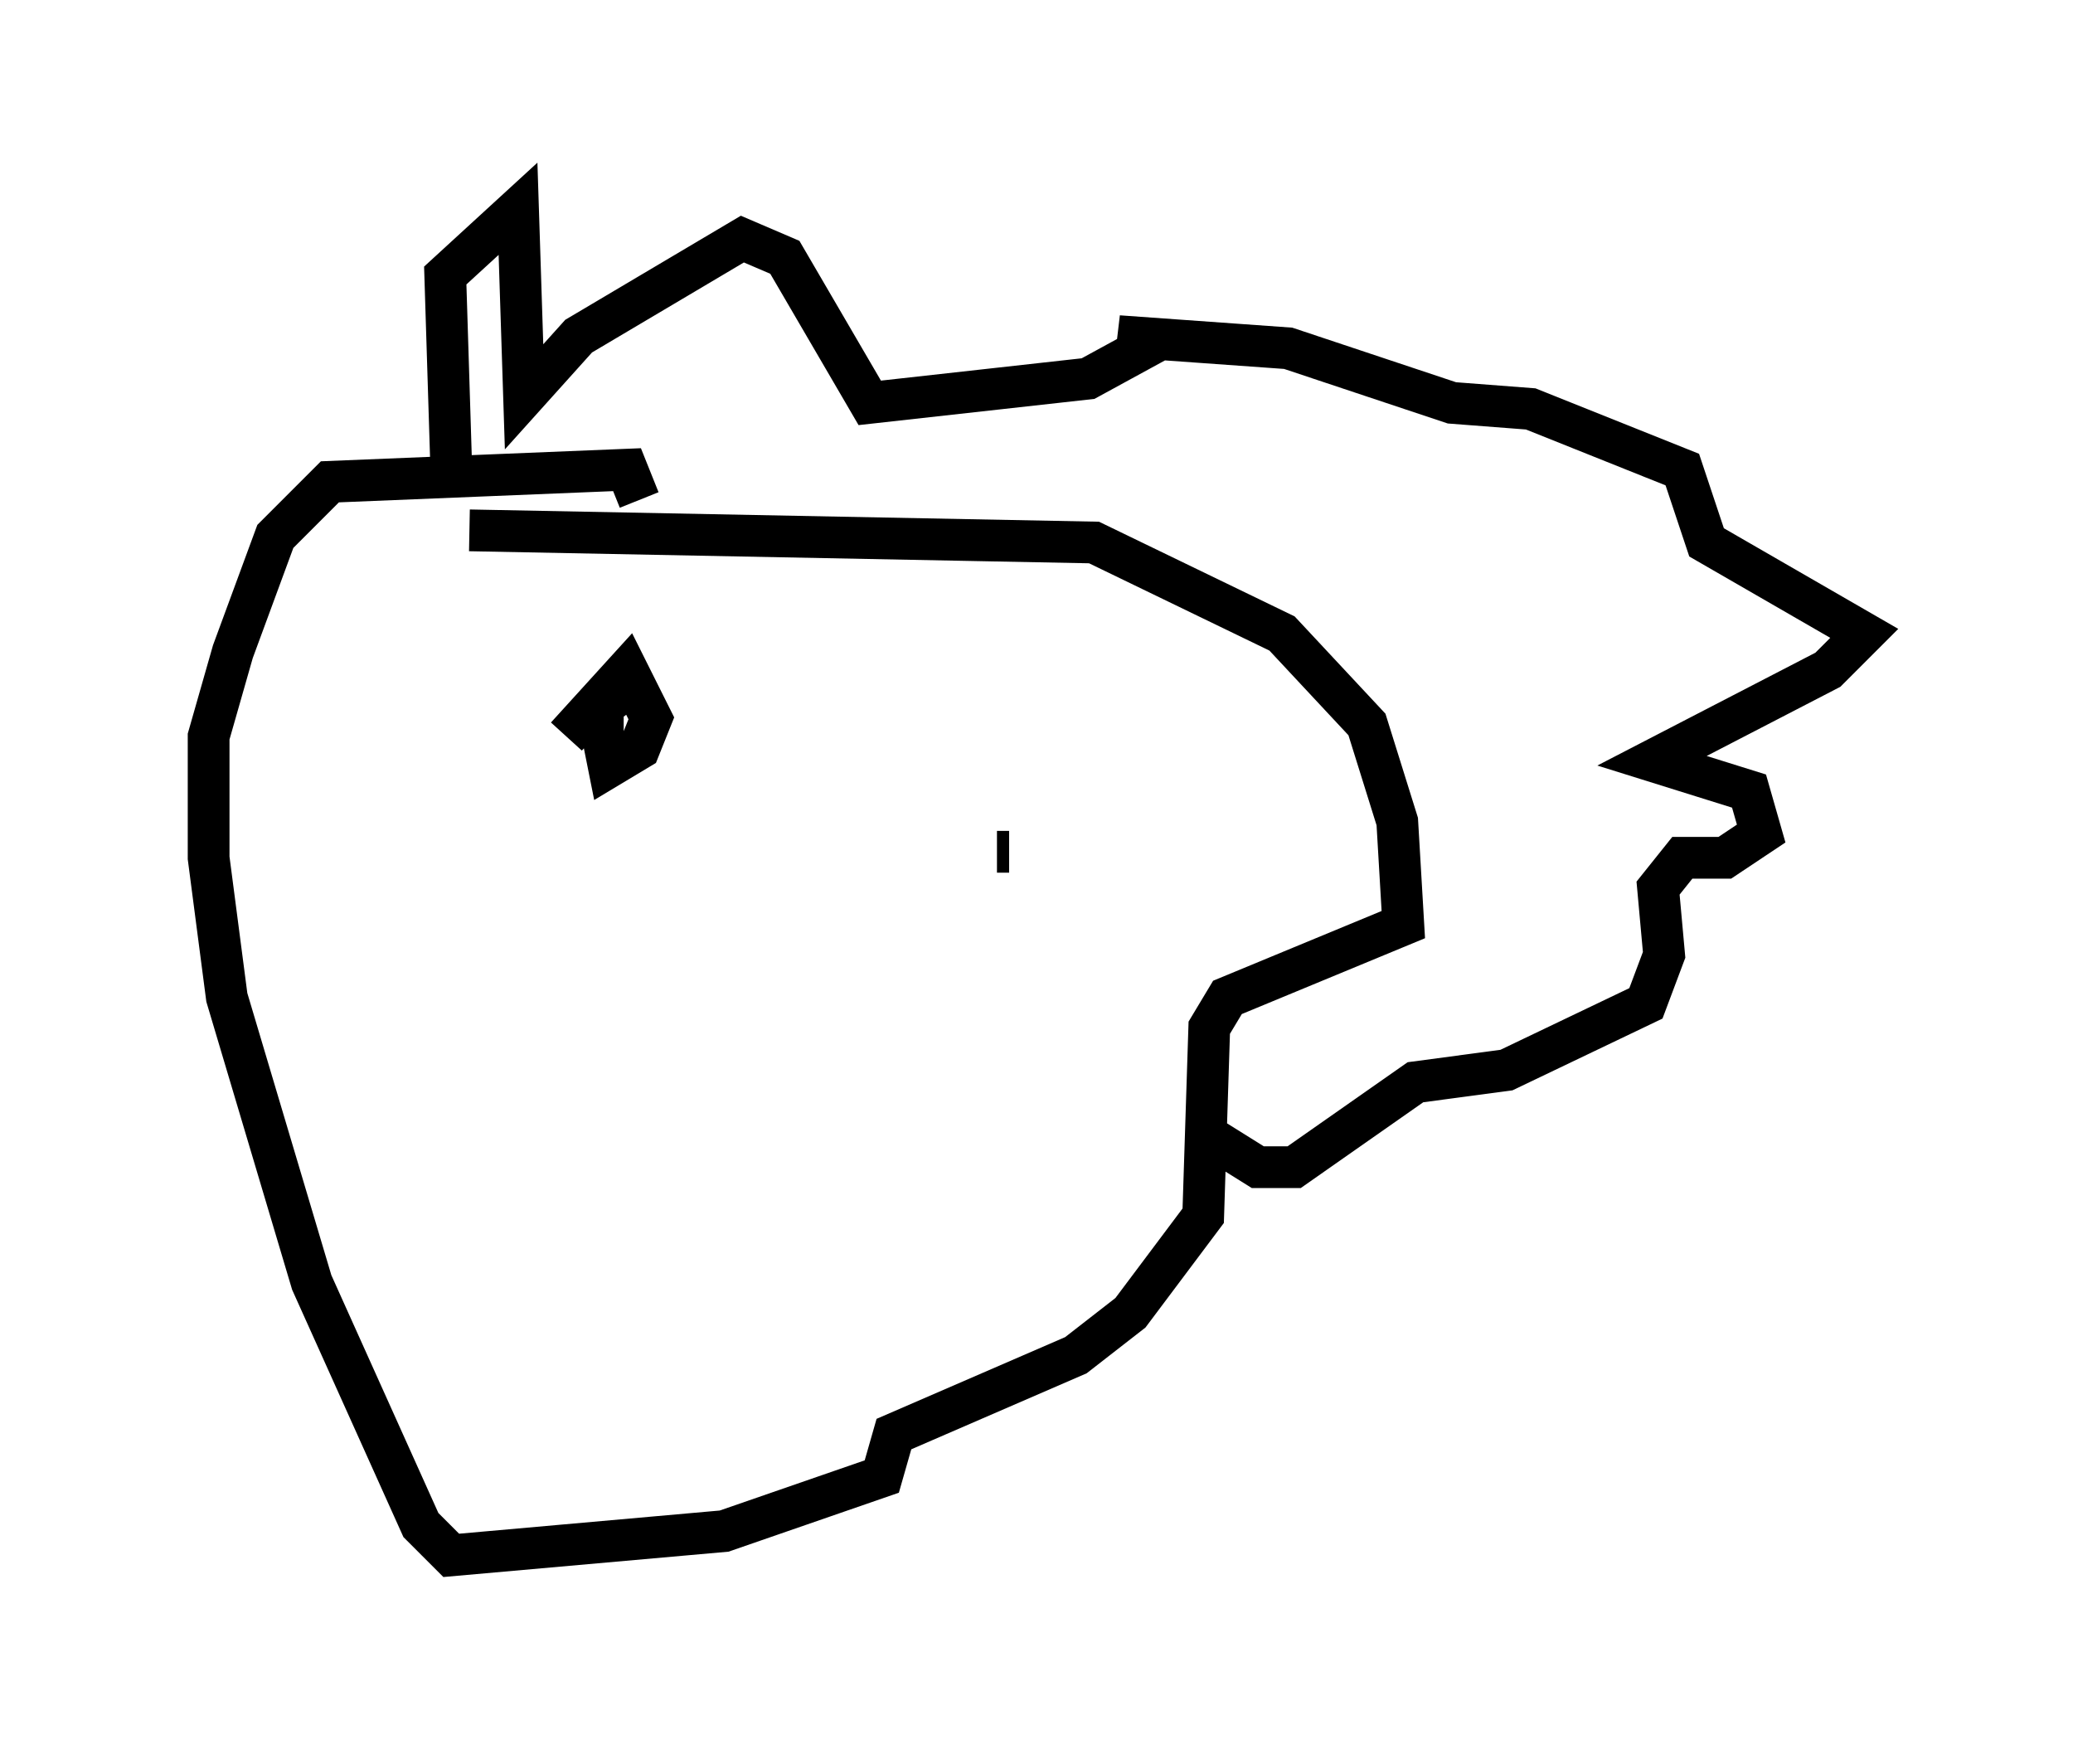 <?xml version="1.0" encoding="utf-8" ?>
<svg baseProfile="full" height="42.246" version="1.1" width="49.654" xmlns="http://www.w3.org/2000/svg" xmlns:ev="http://www.w3.org/2001/xml-events" xmlns:xlink="http://www.w3.org/1999/xlink"><defs /><rect fill="white" height="42.246" width="49.654" x="0" y="0" /><path d="M11.536, 13.134 m-0.726, -1.888 l-0.145, -4.648 1.743, -1.598 l0.145, 4.503 1.307, -1.453 l3.922, -2.324 1.017, 0.436 l2.034, 3.486 5.229, -0.581 l1.598, -0.872 -0.872, -0.145 l4.067, 0.291 3.922, 1.307 l1.888, 0.145 3.631, 1.453 l0.581, 1.743 3.777, 2.179 l-0.872, 0.872 -4.212, 2.179 l2.324, 0.726 0.291, 1.017 l-0.872, 0.581 -1.017, 0.0 l-0.581, 0.726 0.145, 1.598 l-0.436, 1.162 -3.341, 1.598 l-2.179, 0.291 -2.905, 2.034 l-0.872, 0.0 -1.162, -0.726 m-17.721, -14.525 l14.961, 0.291 4.503, 2.179 l2.034, 2.179 0.726, 2.324 l0.145, 2.469 -4.212, 1.743 l-0.436, 0.726 -0.145, 4.503 l-1.743, 2.324 -1.307, 1.017 l-4.358, 1.888 -0.291, 1.017 l-3.777, 1.307 -6.536, 0.581 l-0.726, -0.726 -2.615, -5.81 l-2.034, -6.827 -0.436, -3.341 l0.0, -2.905 0.581, -2.034 l1.017, -2.76 1.307, -1.307 l7.117, -0.291 0.291, 0.726 m-1.743, 5.665 l1.453, -1.598 0.581, 1.162 l-0.291, 0.726 -0.726, 0.436 l-0.145, -0.726 0.0, -0.726 l0.581, -0.436 m9.151, 3.922 l-0.291, 0.0 " fill="none" stroke="black" stroke-width="1" /></svg>